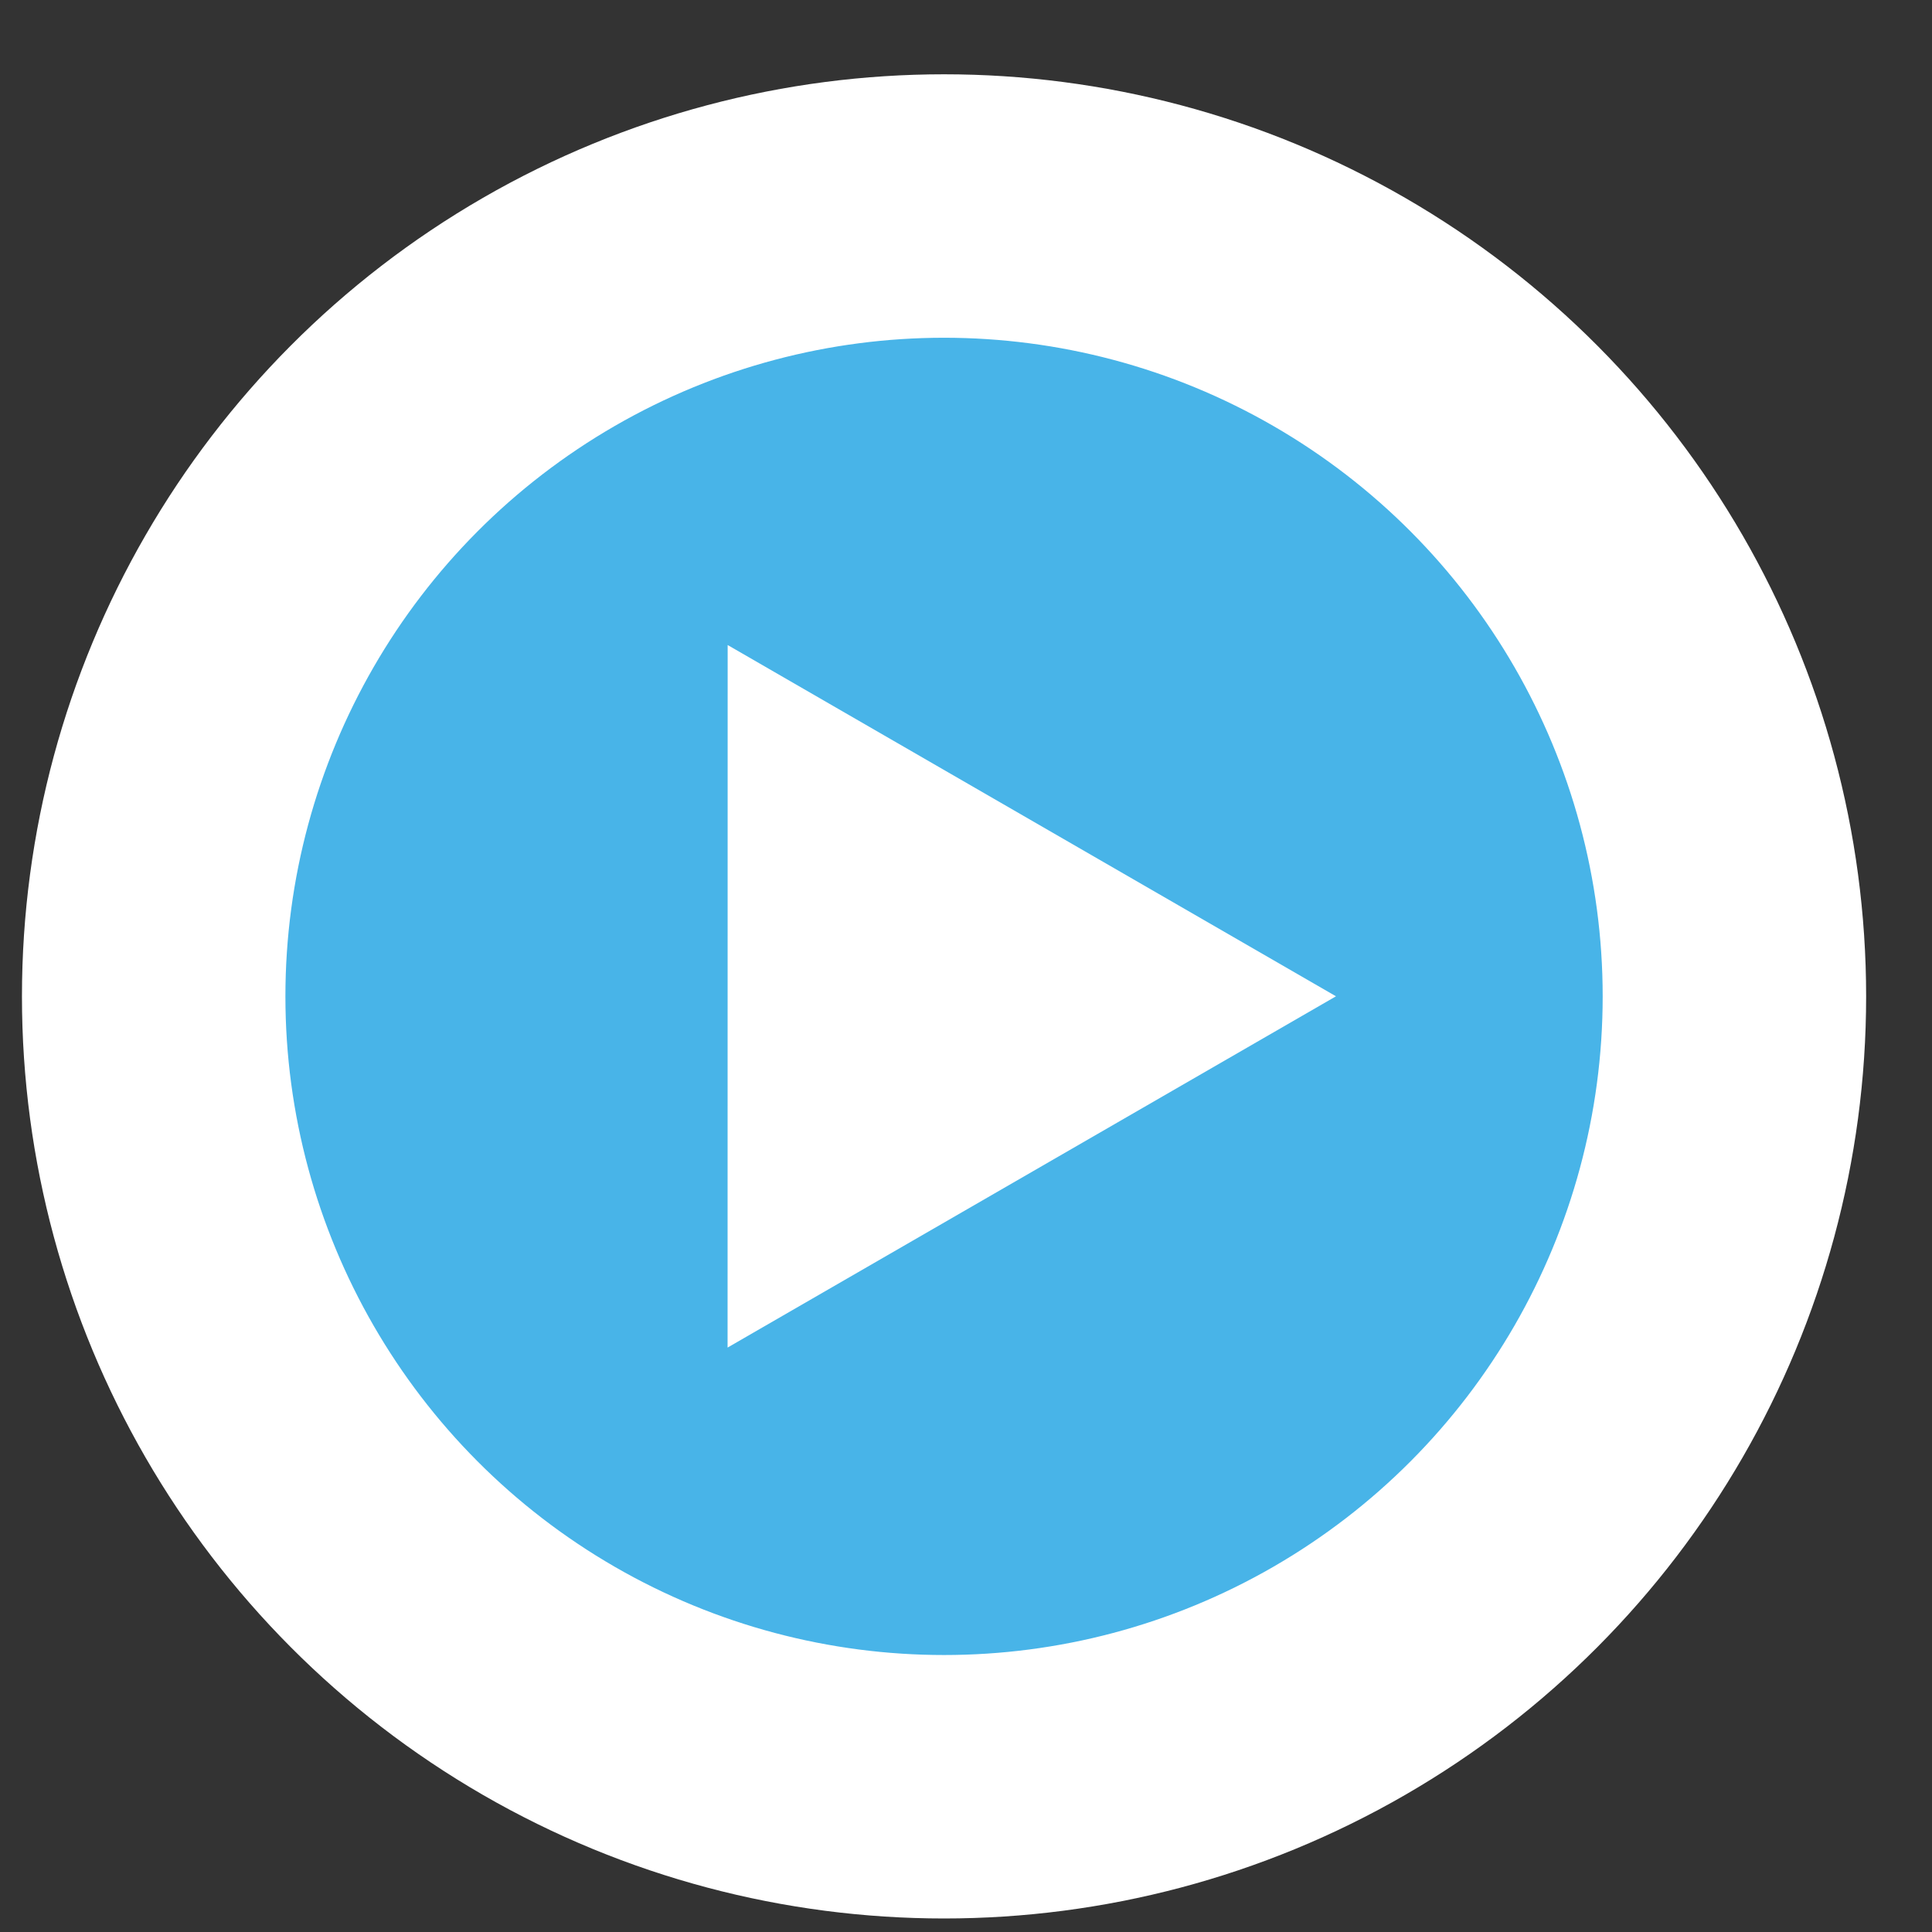 <?xml version="1.0" encoding="utf-8"?>
<!-- Generator: Adobe Illustrator 12.0.0, SVG Export Plug-In  -->
<!DOCTYPE svg PUBLIC "-//W3C//DTD SVG 1.1//EN" "http://www.w3.org/Graphics/SVG/1.1/DTD/svg11.dtd">
<svg  version="1.1" xmlns="http://www.w3.org/2000/svg" xmlns:xlink="http://www.w3.org/1999/xlink" xmlns:a="http://ns.adobe.com/AdobeSVGViewerExtensions/3.0/"
	 width="22" height="22" viewBox="17.12 15.819 22 22" enable-background="new 17.12 15.819 22 22" xml:space="preserve">
<rect x="17.12" y="15.819" width="22" height="22" fill="#333333" stroke="none"/>
<defs>
</defs>
<circle display="none" fill="#48B4E8" stroke="#FFFFFF" stroke-width="3" cx="26.119" cy="25.82" r="18"/>
<path display="none" fill="#FFFFFF" d="M27.098,41.165c-0.539,0.539-1.42,0.539-1.958,0L10.773,26.799
	c-0.539-0.539-0.539-1.421,0-1.959L25.14,10.474c0.538-0.539,1.419-0.539,1.958,0L41.465,24.84c0.538,0.538,0.538,1.42,0,1.959
	L27.098,41.165z"/>
<circle fill="#48B4E8" stroke="#FFFFFF" stroke-width="3" cx="27.87" cy="27.165" r="9"/>
<polygon fill="#FFFFFF" points="25.406,23.164 32.333,27.164 25.405,31.164 "/>
<ellipse display="none" fill="#FFFFFF" stroke="#48B4E8" stroke-width="2" cx="26.119" cy="30.299" rx="9" ry="3.021"/>
<rect x="21.538" y="24.533" display="none" fill="#FFFFFF" stroke="#FFFFFF" stroke-width="2" width="9.162" height="3.92"/>
<ellipse display="none" fill="#FFFFFF" stroke="#48B4E8" stroke-width="2" cx="26.167" cy="17.516" rx="2.156" ry="2.197"/>
<g display="none">
	<g display="inline">
		<path fill="#FFFFFF" d="M29.67,23.381c0-1.972-1.568-3.569-3.504-3.569c-1.935,0-3.502,1.598-3.502,3.569
			c0,0.094,0.02,0.182,0.027,0.273h-0.027v3.92h1.646v2.89h3.714v-2.89h1.646v-3.92h-0.027C29.65,23.563,29.67,23.475,29.67,23.381z
			"/>
	</g>
	<g display="inline">
		<path fill="none" stroke="#48B4E8" stroke-width="2" d="M29.67,23.381c0-1.972-1.568-3.569-3.504-3.569
			c-1.935,0-3.502,1.598-3.502,3.569c0,0.094,0.02,0.182,0.027,0.273h-0.027v3.92h1.646v2.89h3.714v-2.89h1.646v-3.92h-0.027
			C29.65,23.563,29.67,23.475,29.67,23.381z"/>
	</g>
</g>
<circle display="none" fill="#FFAB00" stroke="#FFFFFF" stroke-width="3" cx="25.5" cy="25.501" r="24"/>
<path display="none" fill="#FFFFFF" d="M26.807,45.961c-0.719,0.719-1.895,0.719-2.612,0L5.04,26.806
	c-0.719-0.718-0.719-1.895,0-2.612L24.194,5.039c0.719-0.718,1.894-0.718,2.612,0l19.156,19.155c0.717,0.718,0.717,1.895,0,2.613
	L26.807,45.961z"/>
<circle display="none" fill="#FFFFFF" stroke="#FFAB00" stroke-width="2" cx="25.5" cy="25.5" r="11.5"/>
<line display="none" fill="none" stroke="#FFAB00" stroke-width="3" x1="9.37" y1="25.319" x2="19.87" y2="25.319"/>
<line display="none" fill="none" stroke="#FFAB00" stroke-width="3" x1="25.87" y1="31.569" x2="25.87" y2="42.069"/>
<line display="none" fill="none" stroke="#FFAB00" stroke-width="3" x1="25.87" y1="8.569" x2="25.87" y2="19.069"/>
<line display="none" fill="none" stroke="#FFAB00" stroke-width="3" x1="31.87" y1="25.319" x2="42.37" y2="25.319"/>
</svg>
